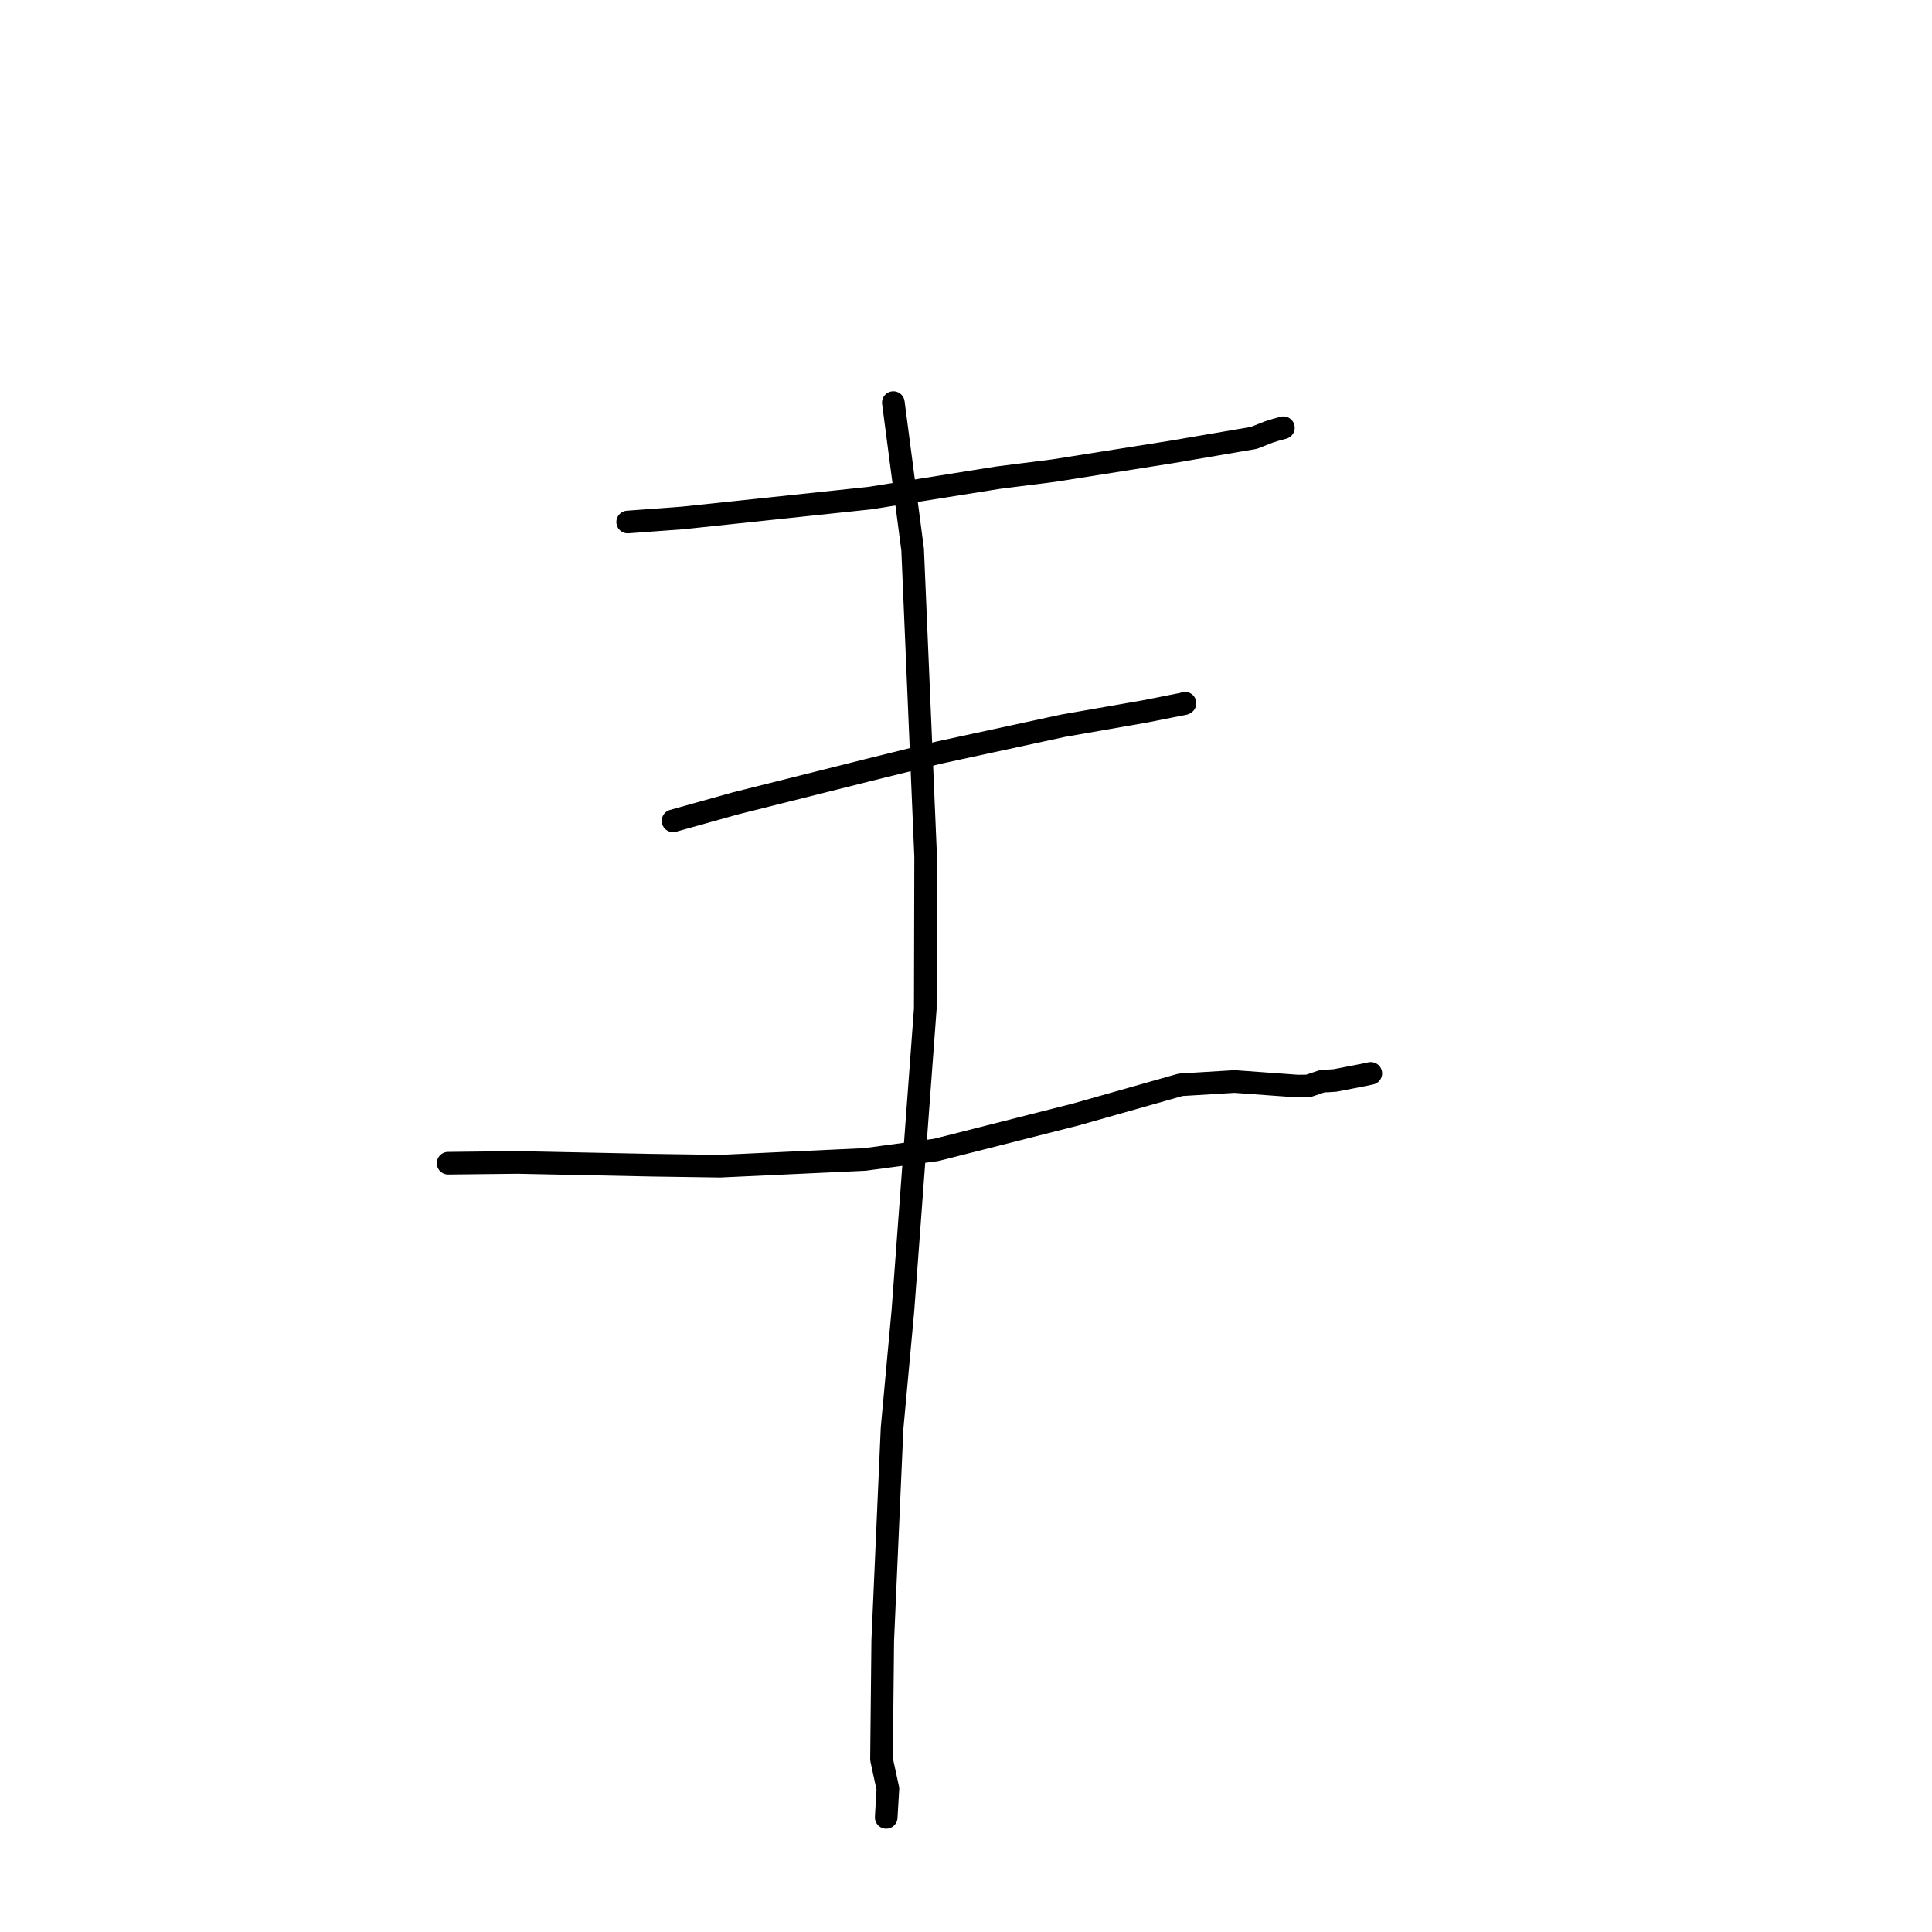 <?xml version="1.0" standalone="no"?>
    <svg width="256" height="256" xmlns="http://www.w3.org/2000/svg" version="1.1">
    <polyline stroke="black" stroke-width="3" stroke-linecap="round" fill="transparent" stroke-linejoin="round" points="83.172 69.167 90.488 68.626 115.263 66 132.21 63.299 139.674 62.353 155.295 59.878 166.138 58.026 168.151 57.234 169.072 56.946 169.982 56.699 170.035 56.685 170.057 56.679 " />
        <polyline stroke="black" stroke-width="3" stroke-linecap="round" fill="transparent" stroke-linejoin="round" points="89.181 108.765 97.457 106.448 115.113 102.017 124.401 99.723 140.829 96.167 151.794 94.251 155.253 93.564 156.939 93.231 156.993 93.193 157.016 93.176 " />
        <polyline stroke="black" stroke-width="3" stroke-linecap="round" fill="transparent" stroke-linejoin="round" points="59.38 154.131 68.6 154.029 86.363 154.395 95.392 154.528 114.576 153.634 124.061 152.366 142.577 147.666 156.439 143.738 163.581 143.303 171.947 143.911 173.331 143.896 175.272 143.242 175.892 143.231 176.907 143.163 180.668 142.433 181.64 142.228 " />
        <polyline stroke="black" stroke-width="3" stroke-linecap="round" fill="transparent" stroke-linejoin="round" points="118.373 53.348 120.929 72.825 122.652 113.501 122.605 133.664 119.641 173.652 118.203 189.256 116.967 217.387 116.805 233.118 117.652 237.02 117.447 240.472 117.427 240.818 " />
        </svg>
